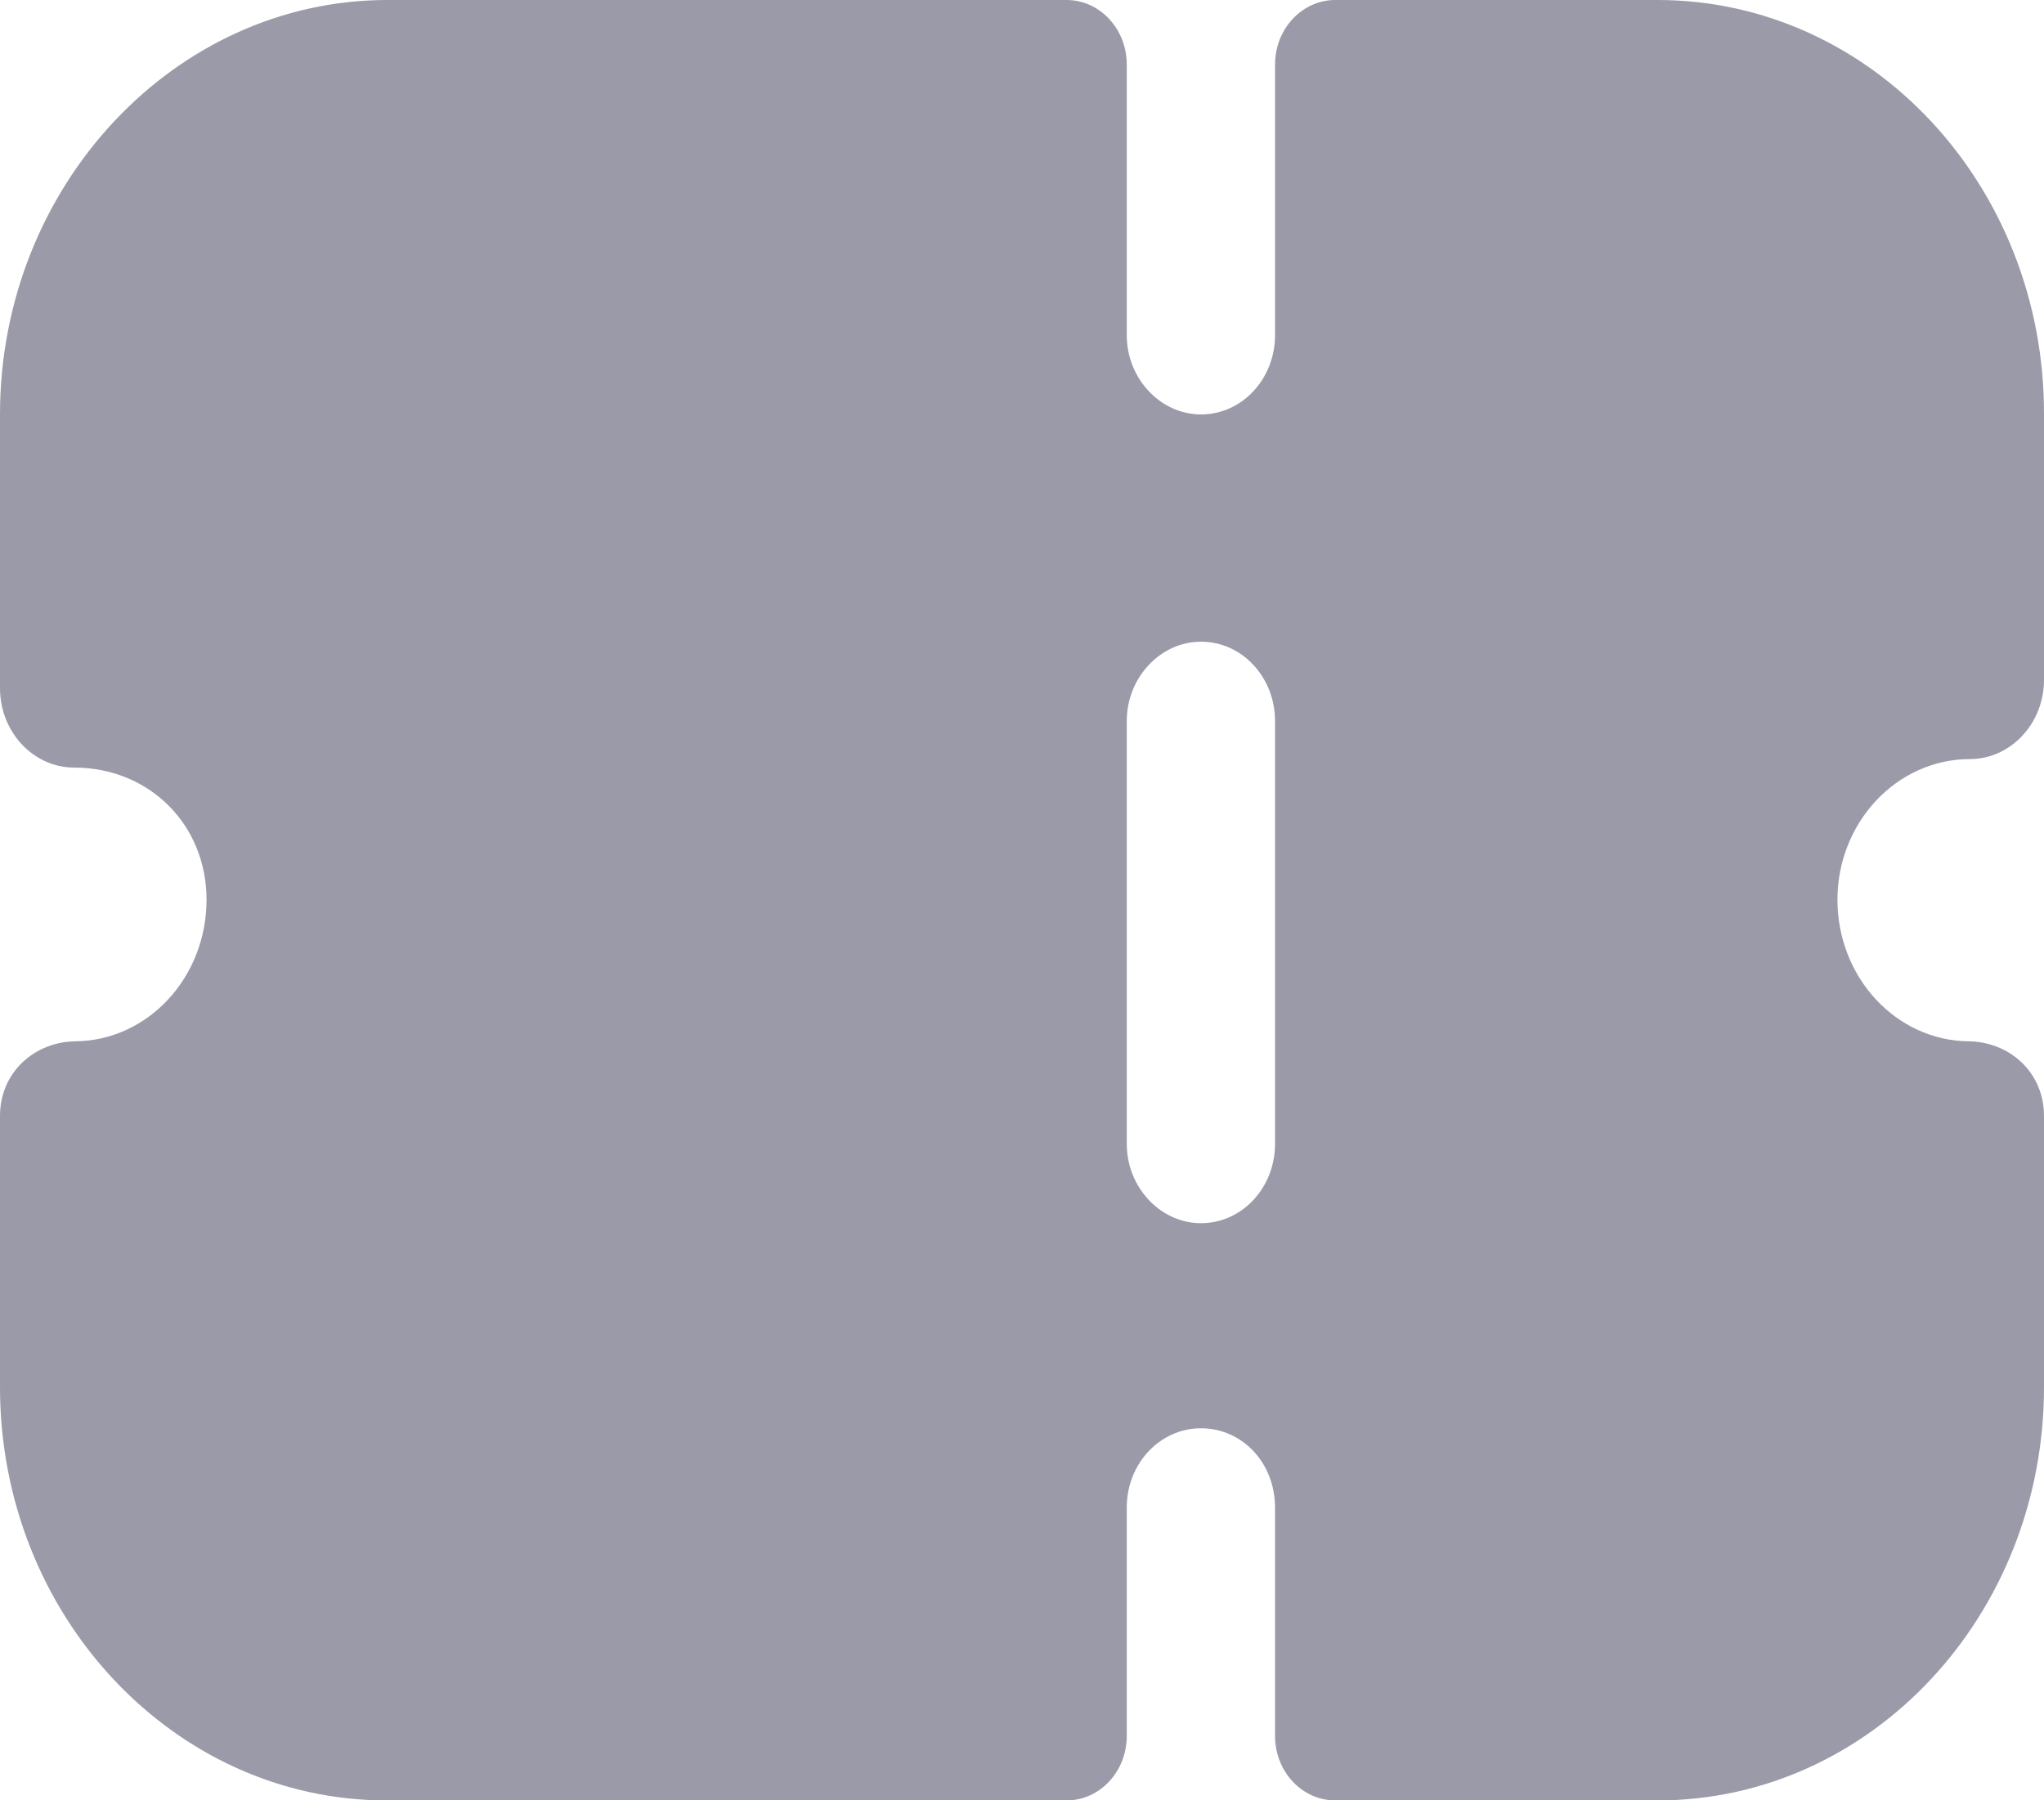 <?xml version="1.0" encoding="utf-8"?>
<svg viewBox="2.613 6.39 20 17.62" xmlns="http://www.w3.org/2000/svg">
  <path fill-rule="evenodd" clip-rule="evenodd" d="M 22.4 13.591 C 22.265 13.736 22.081 13.819 21.888 13.819 C 21.172 13.819 20.592 14.44 20.592 15.195 C 20.592 15.955 21.165 16.573 21.874 16.581 C 22.274 16.585 22.613 16.883 22.613 17.311 L 22.613 19.965 C 22.613 22.198 20.921 24.01 18.832 24.01 L 15.679 24.01 C 15.353 24.01 15.089 23.728 15.089 23.379 L 15.089 21.144 C 15.089 20.709 14.77 20.368 14.364 20.368 C 13.967 20.368 13.638 20.709 13.638 21.144 L 13.638 23.379 C 13.638 23.728 13.374 24.01 13.049 24.01 L 6.395 24.01 C 4.315 24.01 2.613 22.199 2.613 19.965 L 2.613 17.311 C 2.613 16.883 2.953 16.585 3.352 16.581 C 4.062 16.573 4.634 15.955 4.634 15.195 C 4.634 14.46 4.073 13.902 3.338 13.902 C 3.145 13.902 2.961 13.819 2.826 13.674 C 2.69 13.529 2.613 13.332 2.613 13.126 L 2.613 10.446 C 2.613 8.215 4.319 6.39 6.404 6.39 L 13.049 6.39 C 13.374 6.39 13.638 6.673 13.638 7.021 L 13.638 9.67 C 13.638 10.094 13.967 10.446 14.364 10.446 C 14.77 10.446 15.089 10.094 15.089 9.67 L 15.089 7.021 C 15.089 6.673 15.353 6.39 15.679 6.39 L 18.832 6.39 C 20.921 6.39 22.613 8.201 22.613 10.436 L 22.613 13.043 C 22.613 13.25 22.536 13.446 22.4 13.591 Z M 14.364 18.361 C 14.77 18.361 15.089 18.009 15.089 17.585 L 15.089 13.446 C 15.089 13.022 14.77 12.67 14.364 12.67 C 13.967 12.67 13.638 13.022 13.638 13.446 L 13.638 17.585 C 13.638 18.009 13.967 18.361 14.364 18.361 Z" style="fill: rgb(154, 154, 169);"/>
</svg>